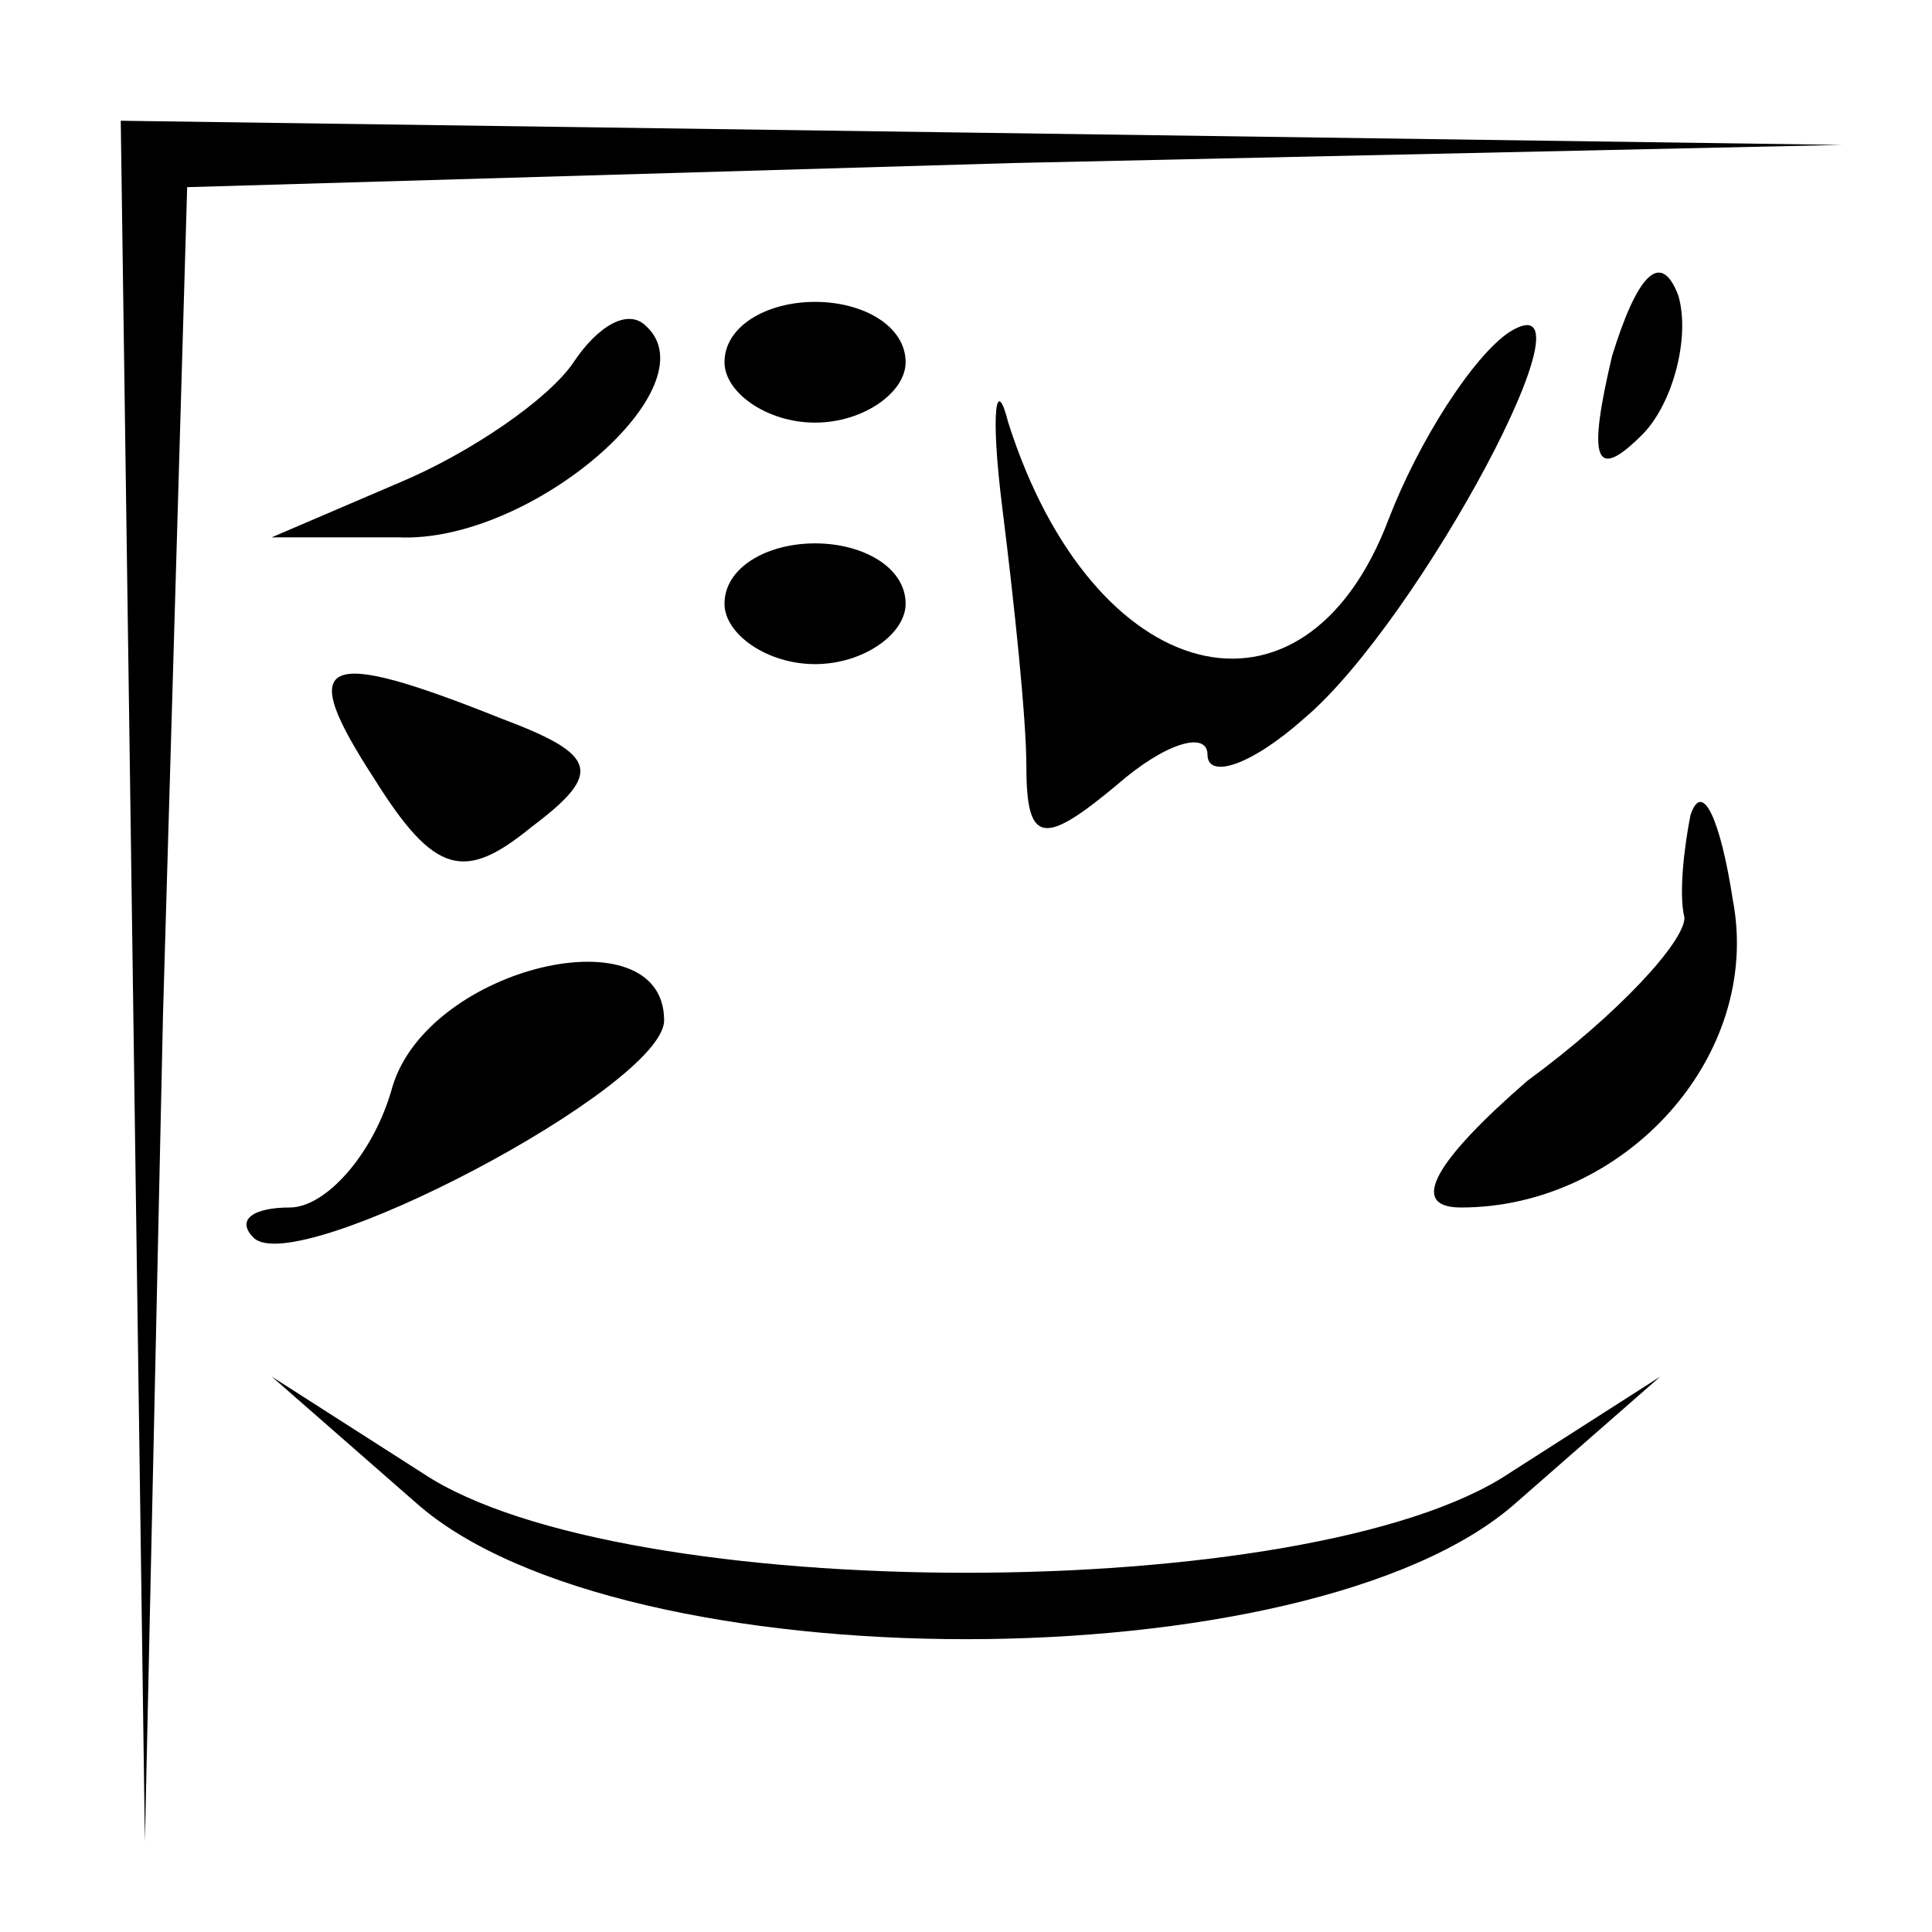 <?xml version="1.0" standalone="no"?>
<!DOCTYPE svg PUBLIC "-//W3C//DTD SVG 20010904//EN"
 "http://www.w3.org/TR/2001/REC-SVG-20010904/DTD/svg10.dtd">
<svg version="1.0" xmlns="http://www.w3.org/2000/svg"
 width="32pt" height="32pt" viewBox="0 0 32 32"
 preserveAspectRatio="xMidYMid meet">
<g transform="translate(0,32) scale(0.1,-0.1)"
fill="#000000" stroke="none">
<path fill="#000000" stroke="none" d="M22 158 l2 -143 3 137 4 137 137 4 137
3 -142 2 -143 2 2 -142z"/>
<path fill="#000000" stroke="none" d="M267 261 c-4 -17 -3 -21 5 -13 5 5 8
16 6 23 -3 8 -7 3 -11 -10z"/>
<path fill="#000000" stroke="none" d="M95 260 c-4 -6 -17 -15 -29 -20 l-21
-9 21 0 c22 -1 52 25 41 35 -3 3 -8 0 -12 -6z"/>
<path fill="#000000" stroke="none" d="M120 260 c0 -5 7 -10 15 -10 8 0 15 5
15 10 0 6 -7 10 -15 10 -8 0 -15 -4 -15 -10z"/>
<path fill="#000000" stroke="none" d="M166 236 c2 -16 4 -35 4 -43 0 -13 3
-13 15 -3 8 7 15 9 15 5 0 -4 7 -2 16 6 19 16 50 74 34 64 -6 -4 -15 -18 -20
-31 -14 -37 -49 -28 -63 16 -2 8 -3 2 -1 -14z"/>
<path fill="#000000" stroke="none" d="M120 220 c0 -5 7 -10 15 -10 8 0 15 5
15 10 0 6 -7 10 -15 10 -8 0 -15 -4 -15 -10z"/>
<path fill="#000000" stroke="none" d="M62 191 c10 -16 15 -17 26 -8 12 9 11
12 -5 18 -30 12 -34 10 -21 -10z"/>
<path fill="#000000" stroke="none" d="M280 185 c-1 -5 -2 -13 -1 -17 0 -4
-11 -16 -26 -27 -15 -13 -20 -21 -11 -21 27 0 50 25 45 51 -2 13 -5 20 -7 14z"/>
<path fill="#000000" stroke="none" d="M65 140 c-3 -11 -11 -20 -17 -20 -6 0
-9 -2 -6 -5 7 -7 68 25 68 36 0 18 -39 9 -45 -11z"/>
<path fill="#000000" stroke="none" d="M69 71 c34 -30 148 -30 182 0 l24 21
-25 -16 c-33 -22 -147 -22 -180 0 l-25 16 24 -21z"/>
</g>
</svg>
